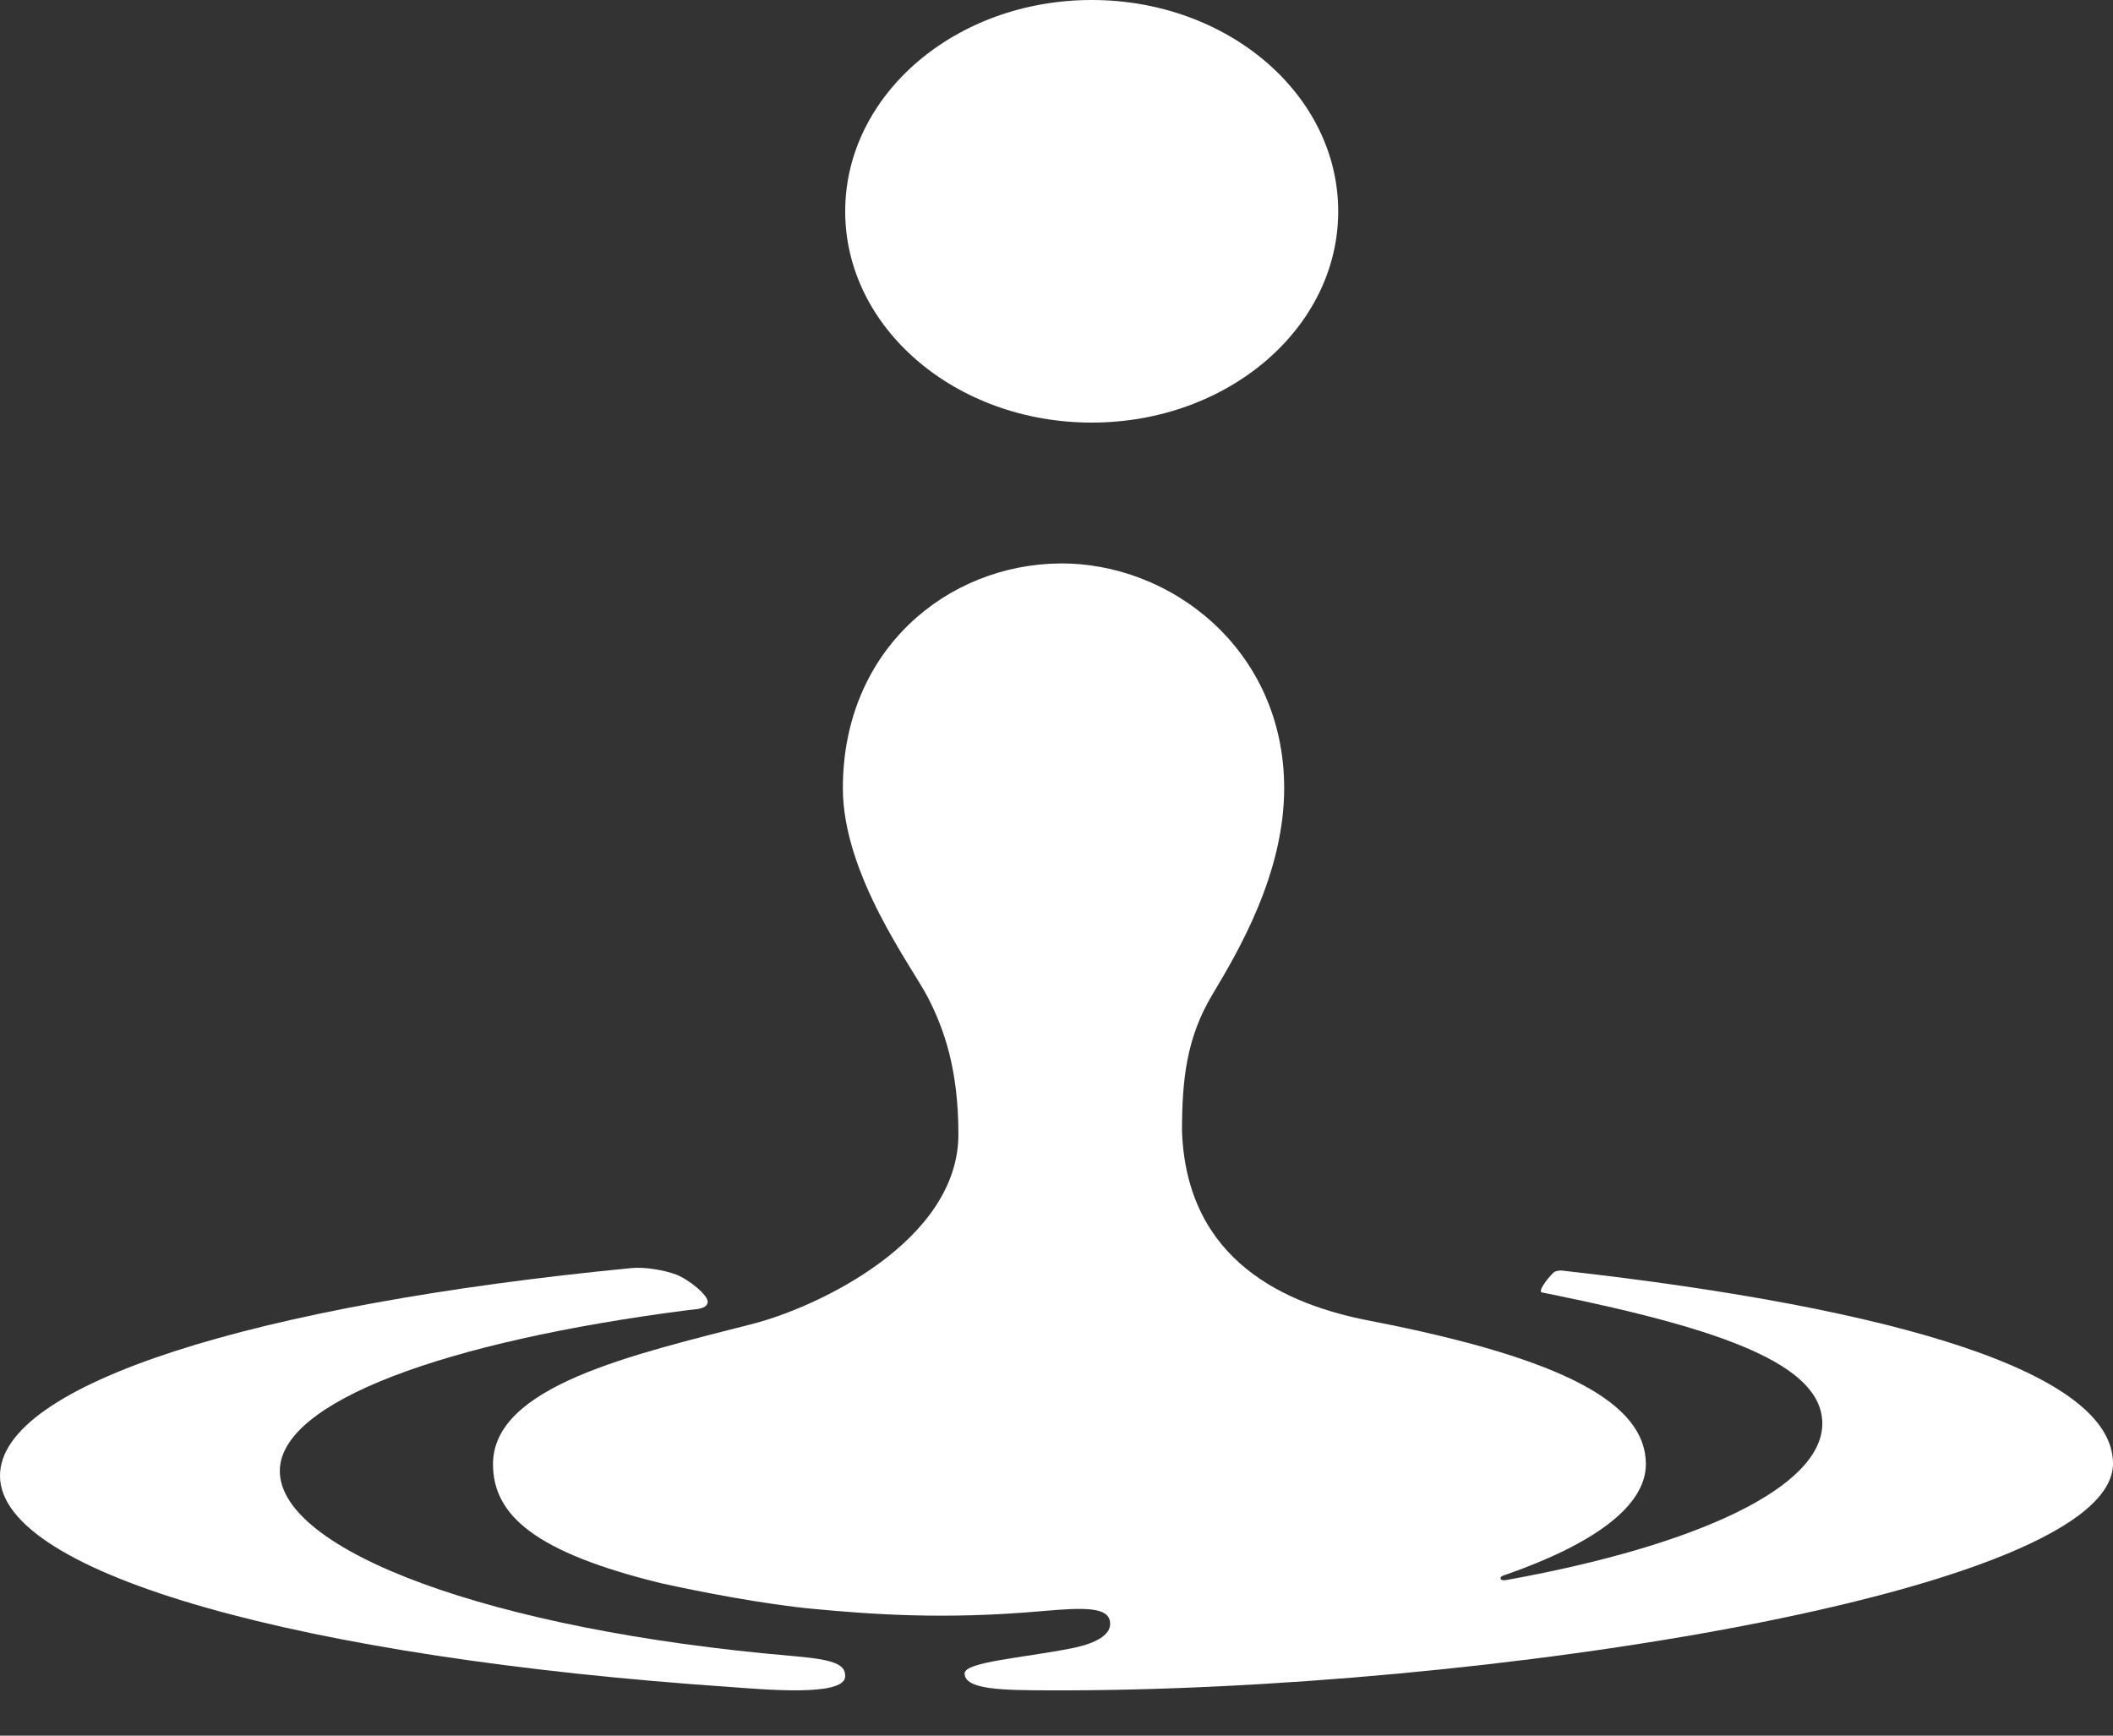 <svg width="28" height="23" viewBox="0 0 28 23" fill="none" xmlns="http://www.w3.org/2000/svg">
<rect x="0" y="0" width="28" height="23" fill="#333333" stroke="none"/>
<path d="M17.733 2.801C17.733 4.347 16.271 5.6 14.466 5.6C12.663 5.6 11.2 4.347 11.2 2.801C11.2 1.254 12.663 4.32235e-08 14.466 4.32235e-08C16.271 -0 17.733 1.254 17.733 2.801Z" fill="white"/>
<path d="M11.199 22.223C11.214 22.043 11.017 21.989 10.496 21.944C6.485 21.601 3.708 20.545 3.708 19.493C3.708 18.575 5.893 17.776 9.117 17.361C9.203 17.349 9.363 17.354 9.378 17.259C9.391 17.165 9.12 16.95 8.959 16.89C8.797 16.829 8.539 16.787 8.368 16.804C3.386 17.287 -0.004 18.341 3.10343e-06 19.558C0.004 20.867 4.043 21.969 9.66 22.354C10.095 22.385 11.175 22.488 11.199 22.223Z" fill="white"/>
<path d="M20.697 16.837C20.688 16.836 20.645 16.835 20.603 16.852C20.566 16.869 20.362 17.11 20.433 17.127C20.52 17.144 20.579 17.157 20.602 17.161C22.837 17.619 24.148 18.087 24.148 18.865C24.148 19.703 22.51 20.477 19.972 20.936C19.947 20.94 19.89 20.949 19.884 20.918C19.88 20.885 19.933 20.875 19.955 20.867C21.114 20.461 21.81 19.962 21.81 19.402C21.81 18.599 20.733 18.003 18.151 17.502C17.052 17.291 15.727 16.722 15.663 14.992C15.663 14.302 15.724 13.75 16.066 13.179C16.408 12.608 17.017 11.578 17.017 10.445C17.017 8.602 15.505 7.447 14.033 7.467C12.56 7.484 11.169 8.602 11.169 10.445C11.169 11.603 12.105 12.839 12.298 13.222C12.506 13.63 12.7 14.157 12.7 15.032C12.7 16.44 10.845 17.319 9.976 17.543C8.378 17.953 6.533 18.367 6.533 19.402C6.533 20.083 7.098 20.573 8.759 20.98C9.264 21.092 10.134 21.261 10.775 21.32C11.514 21.389 12.501 21.468 13.817 21.349C14.387 21.299 14.69 21.297 14.71 21.499C14.732 21.723 14.351 21.812 14.203 21.842C13.553 21.971 12.78 22.022 12.782 22.177C12.787 22.389 13.266 22.399 13.914 22.4C19.611 22.419 28.007 21.105 28 19.393C27.997 18.196 25.172 17.338 20.697 16.837Z" fill="white"/>
</svg>
